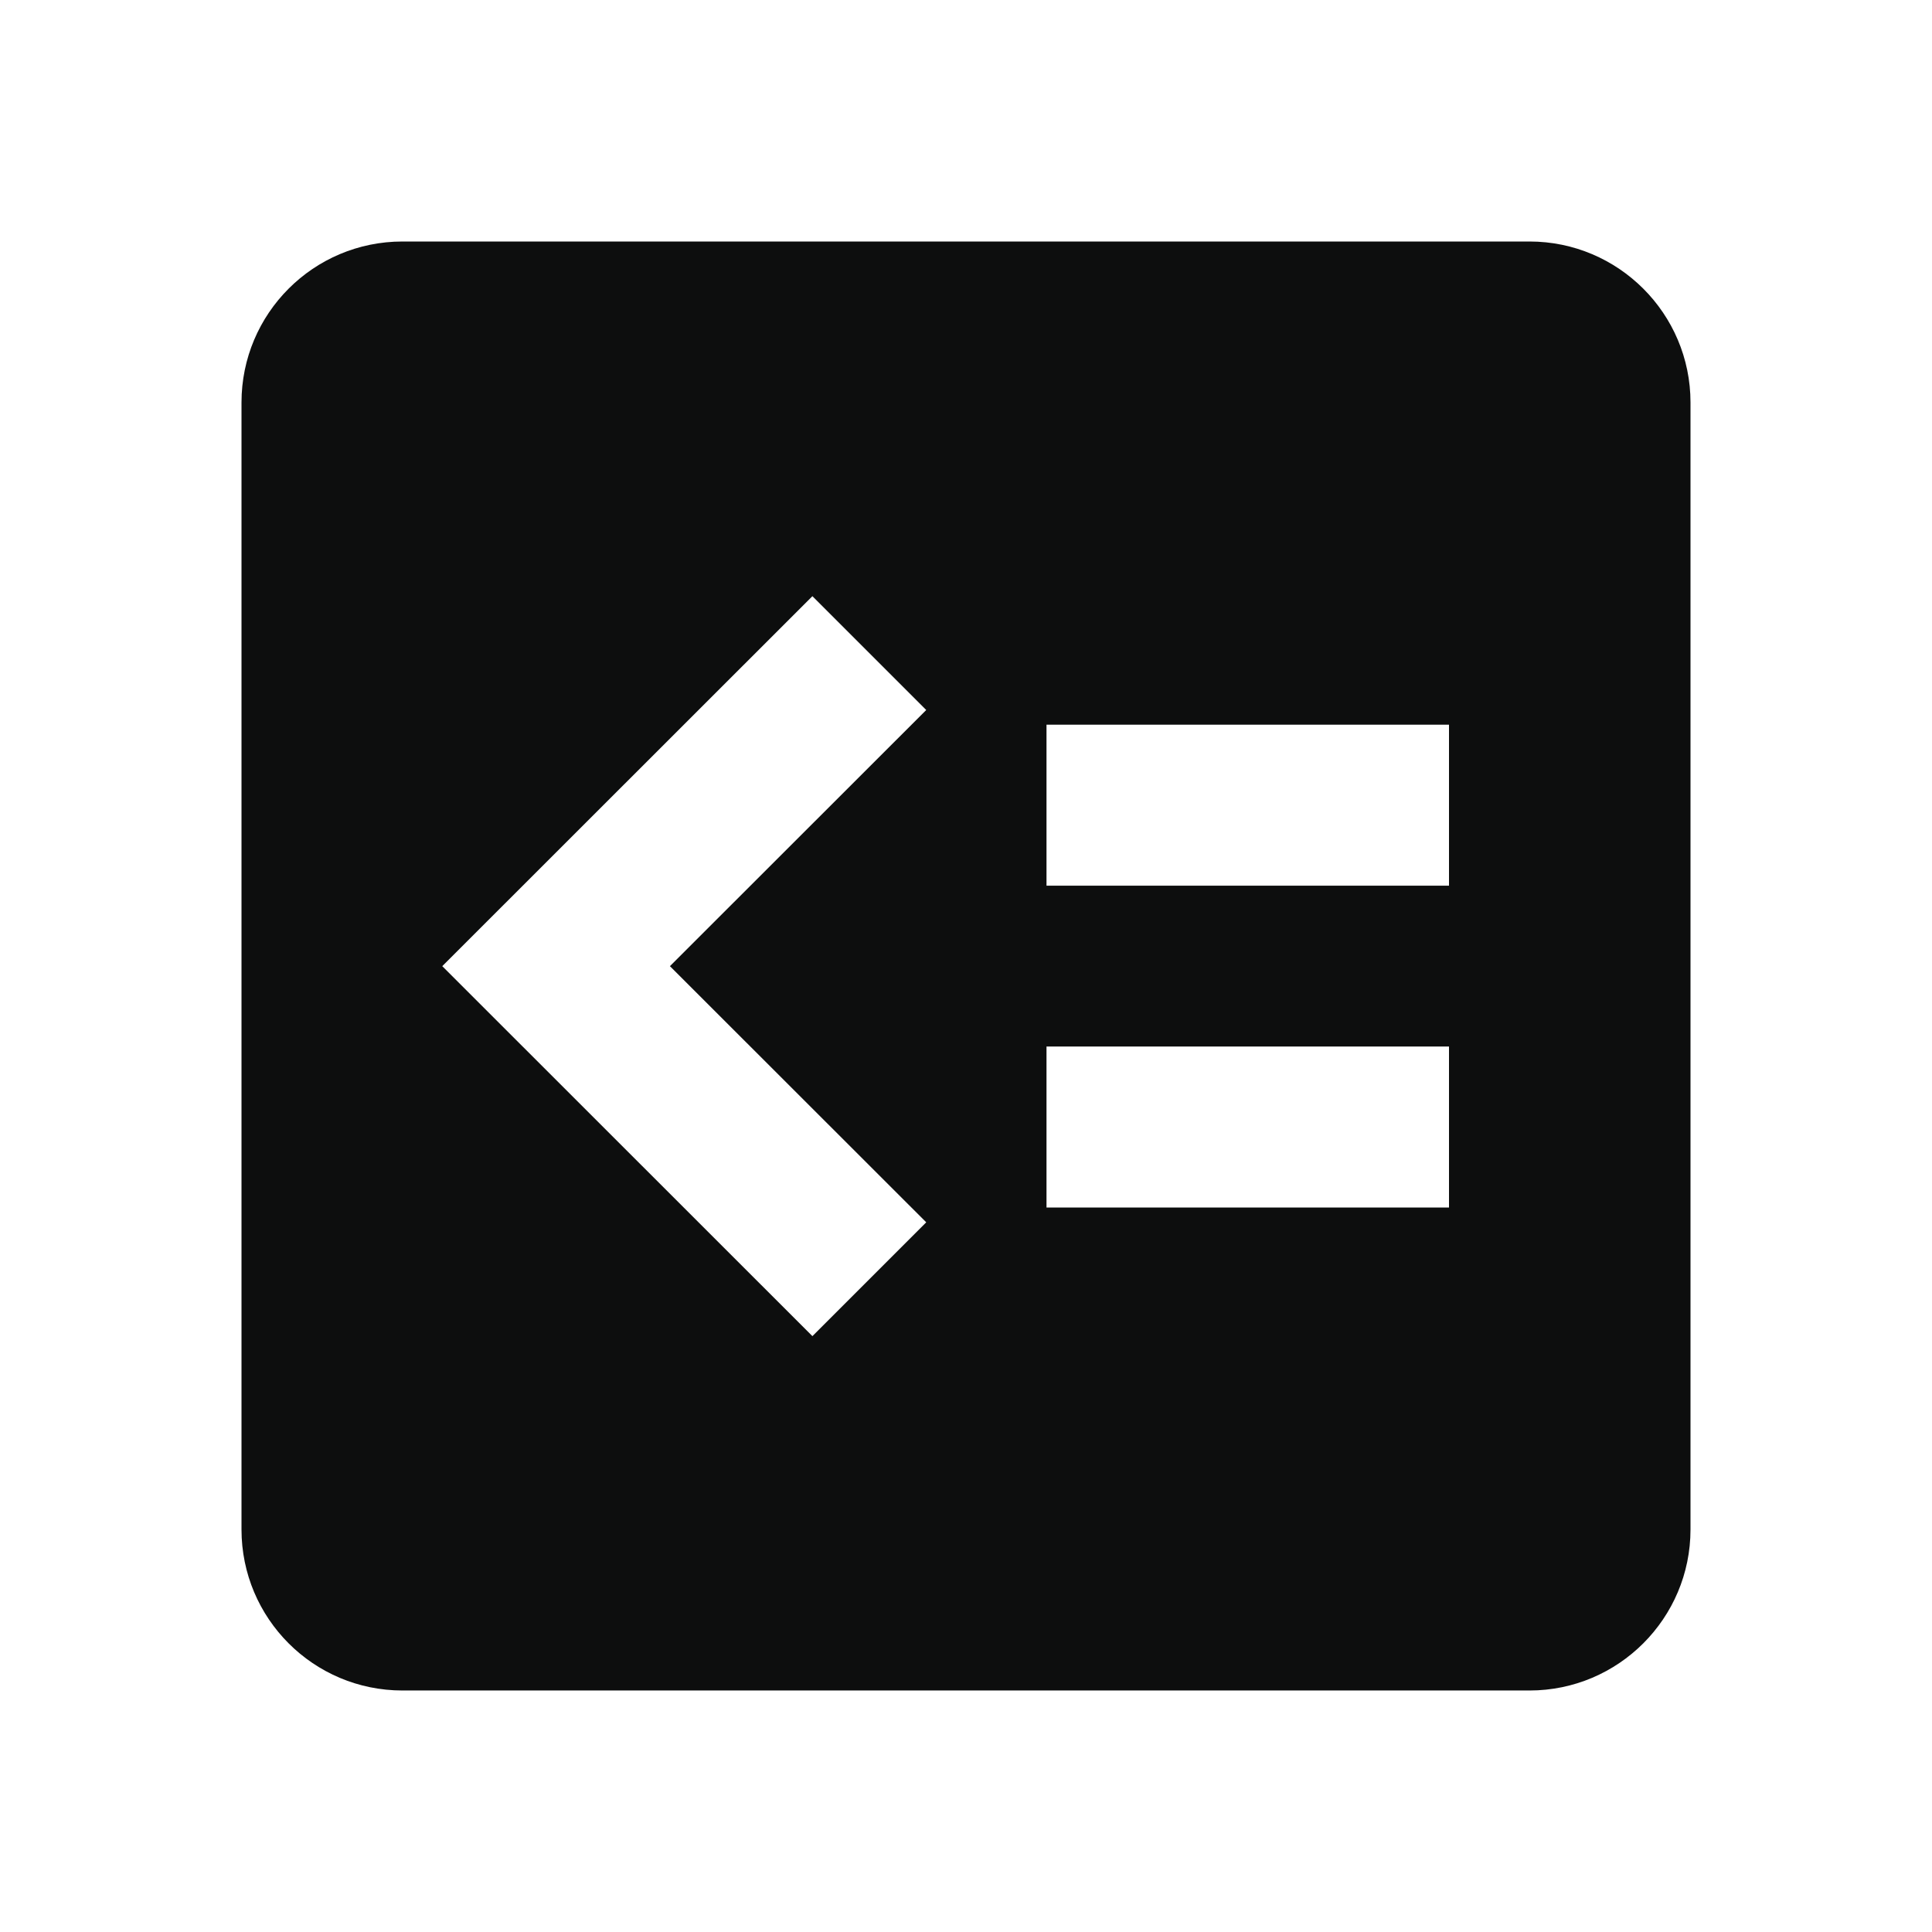 <svg xmlns="http://www.w3.org/2000/svg" version="1.1" baseProfile="full" width="24" height="24" viewBox="0 0 24.00 24.00" xml:space="preserve"><path fill="#0D0E0E" fill-opacity="1" stroke-linejoin="round" d="M13 13h5v2h-5m0-5.998h5v2h-5m-2.908-3.596l1.414 1.414-3.184 3.182 3.184 3.182-1.414 1.414-4.598-4.596M5 3c-1.106 0-2 .896-2 2v14c0 1.104.894 2 2 2h14c1.103 0 2-.896 2-2V5c0-1.104-.897-2-2-2H5z"/></svg>